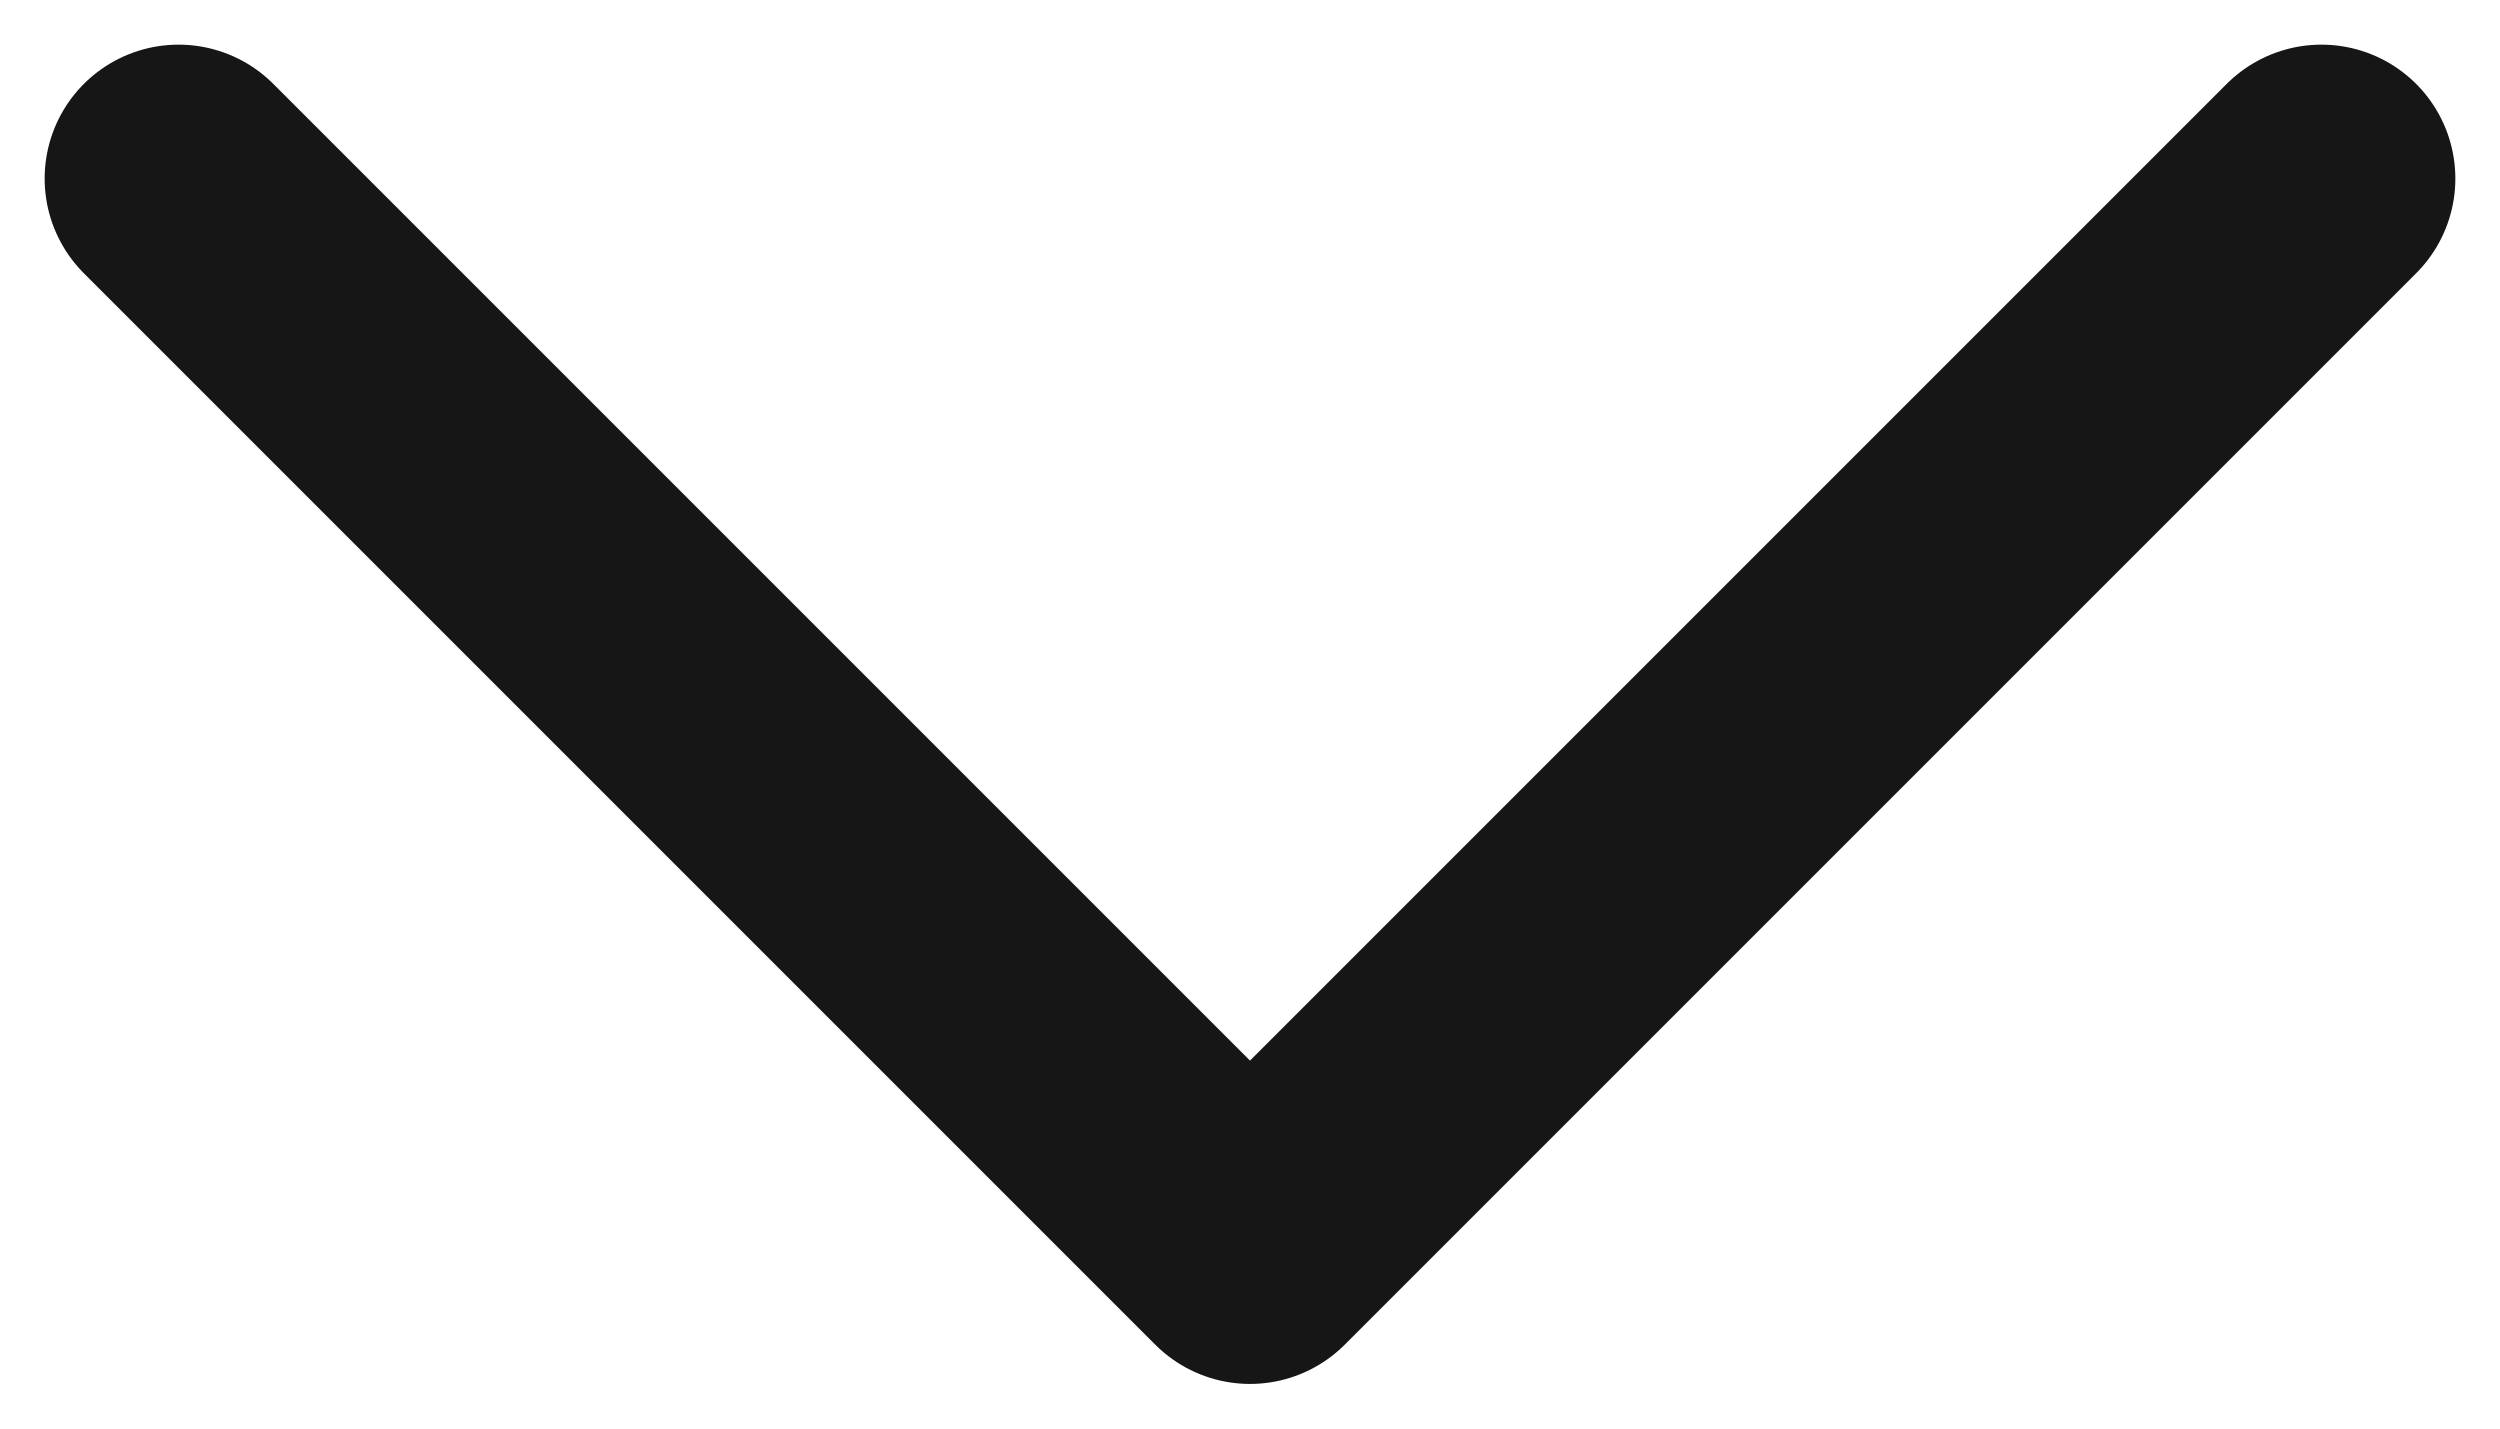 <svg width="14" height="8" viewBox="0 0 14 8" fill="none" xmlns="http://www.w3.org/2000/svg">
<path d="M1 1L7 7L13 1" stroke="#161616" stroke-width="1.5" stroke-linecap="round" stroke-linejoin="round"/>
</svg>
